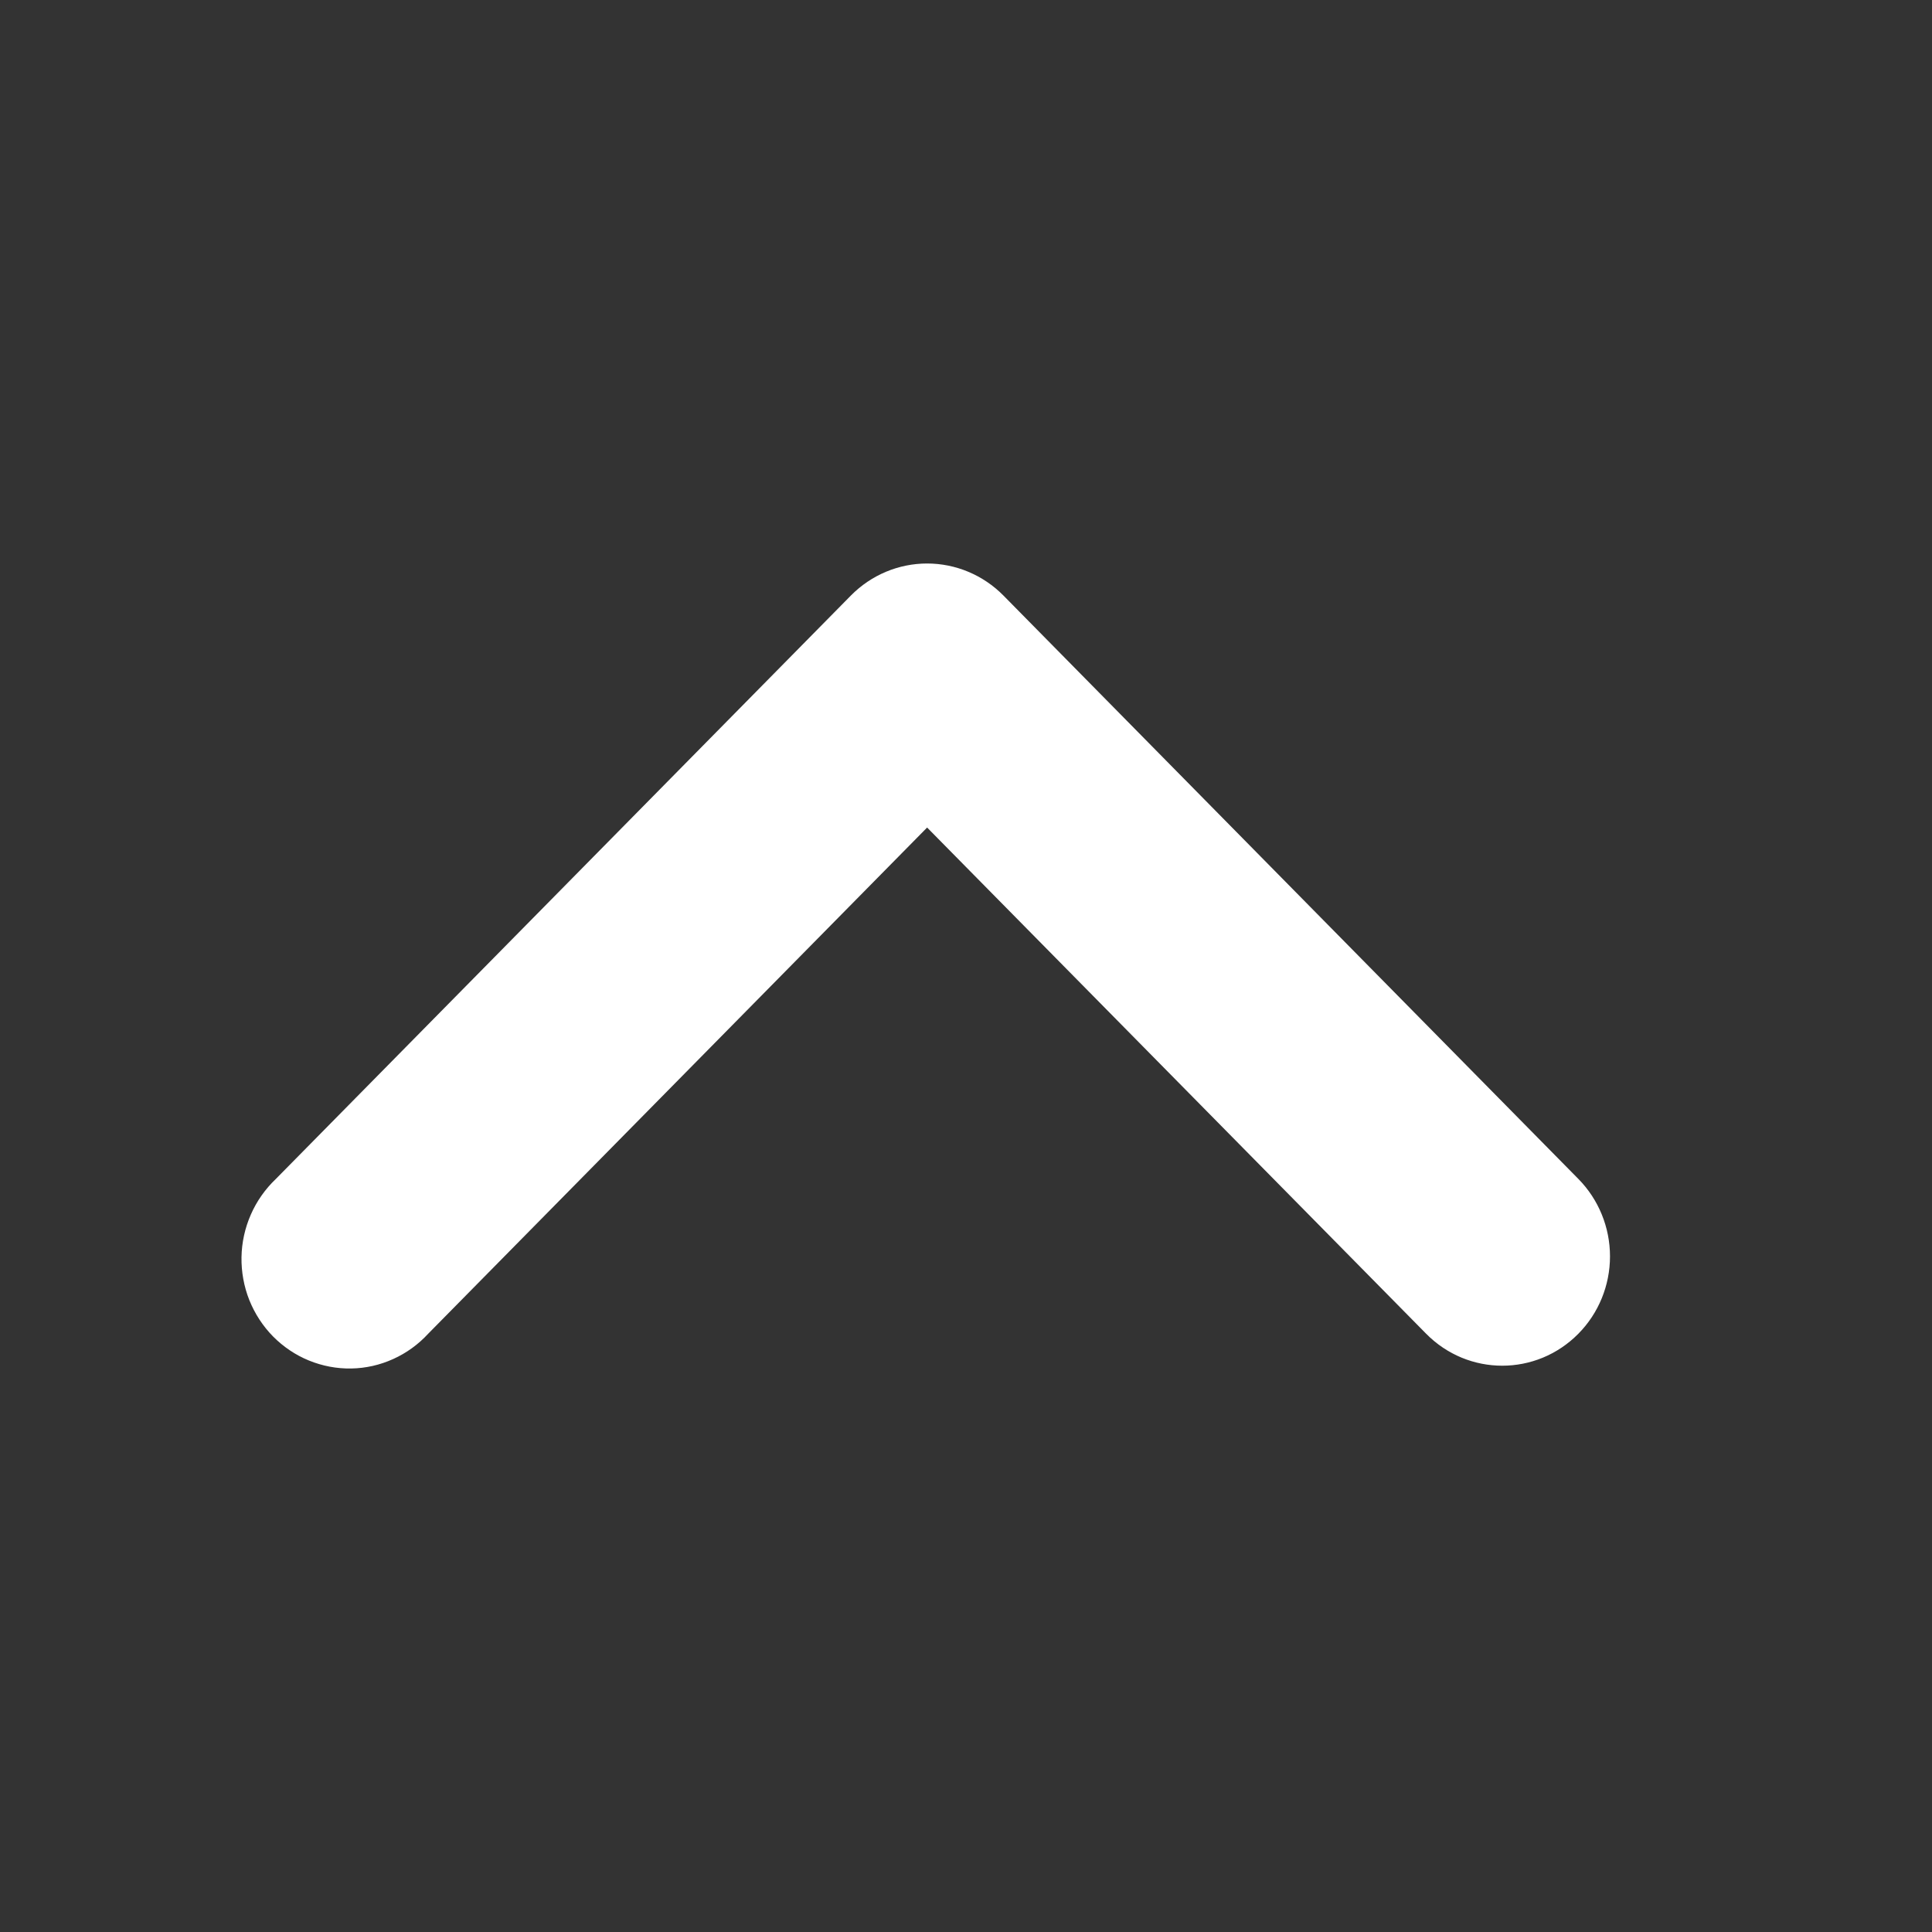 <svg width="24" height="24" viewBox="0 0 24 24" fill="none" xmlns="http://www.w3.org/2000/svg">
<rect x="0" y="0" width="24" height="24" fill="#333333" stroke="none"/>
<path fill-rule="evenodd" clip-rule="evenodd" d="M19.608 16.567C19.085 17.098 18.238 17.098 17.715 16.567L11.517 10.28L5.32 16.567C5.197 16.701 5.049 16.808 4.885 16.882C4.72 16.957 4.543 16.997 4.363 17C4.183 17.003 4.005 16.969 3.838 16.901C3.671 16.833 3.52 16.731 3.392 16.602C3.265 16.473 3.165 16.319 3.097 16.15C3.03 15.981 2.997 15.799 3 15.617C3.003 15.434 3.043 15.254 3.116 15.088C3.189 14.921 3.295 14.771 3.426 14.646L10.571 7.397C10.822 7.143 11.162 7 11.517 7C11.872 7 12.213 7.143 12.464 7.397L19.608 14.646C19.859 14.901 20 15.247 20 15.607C20 15.967 19.859 16.313 19.608 16.567Z" fill="white"/>
</svg>
